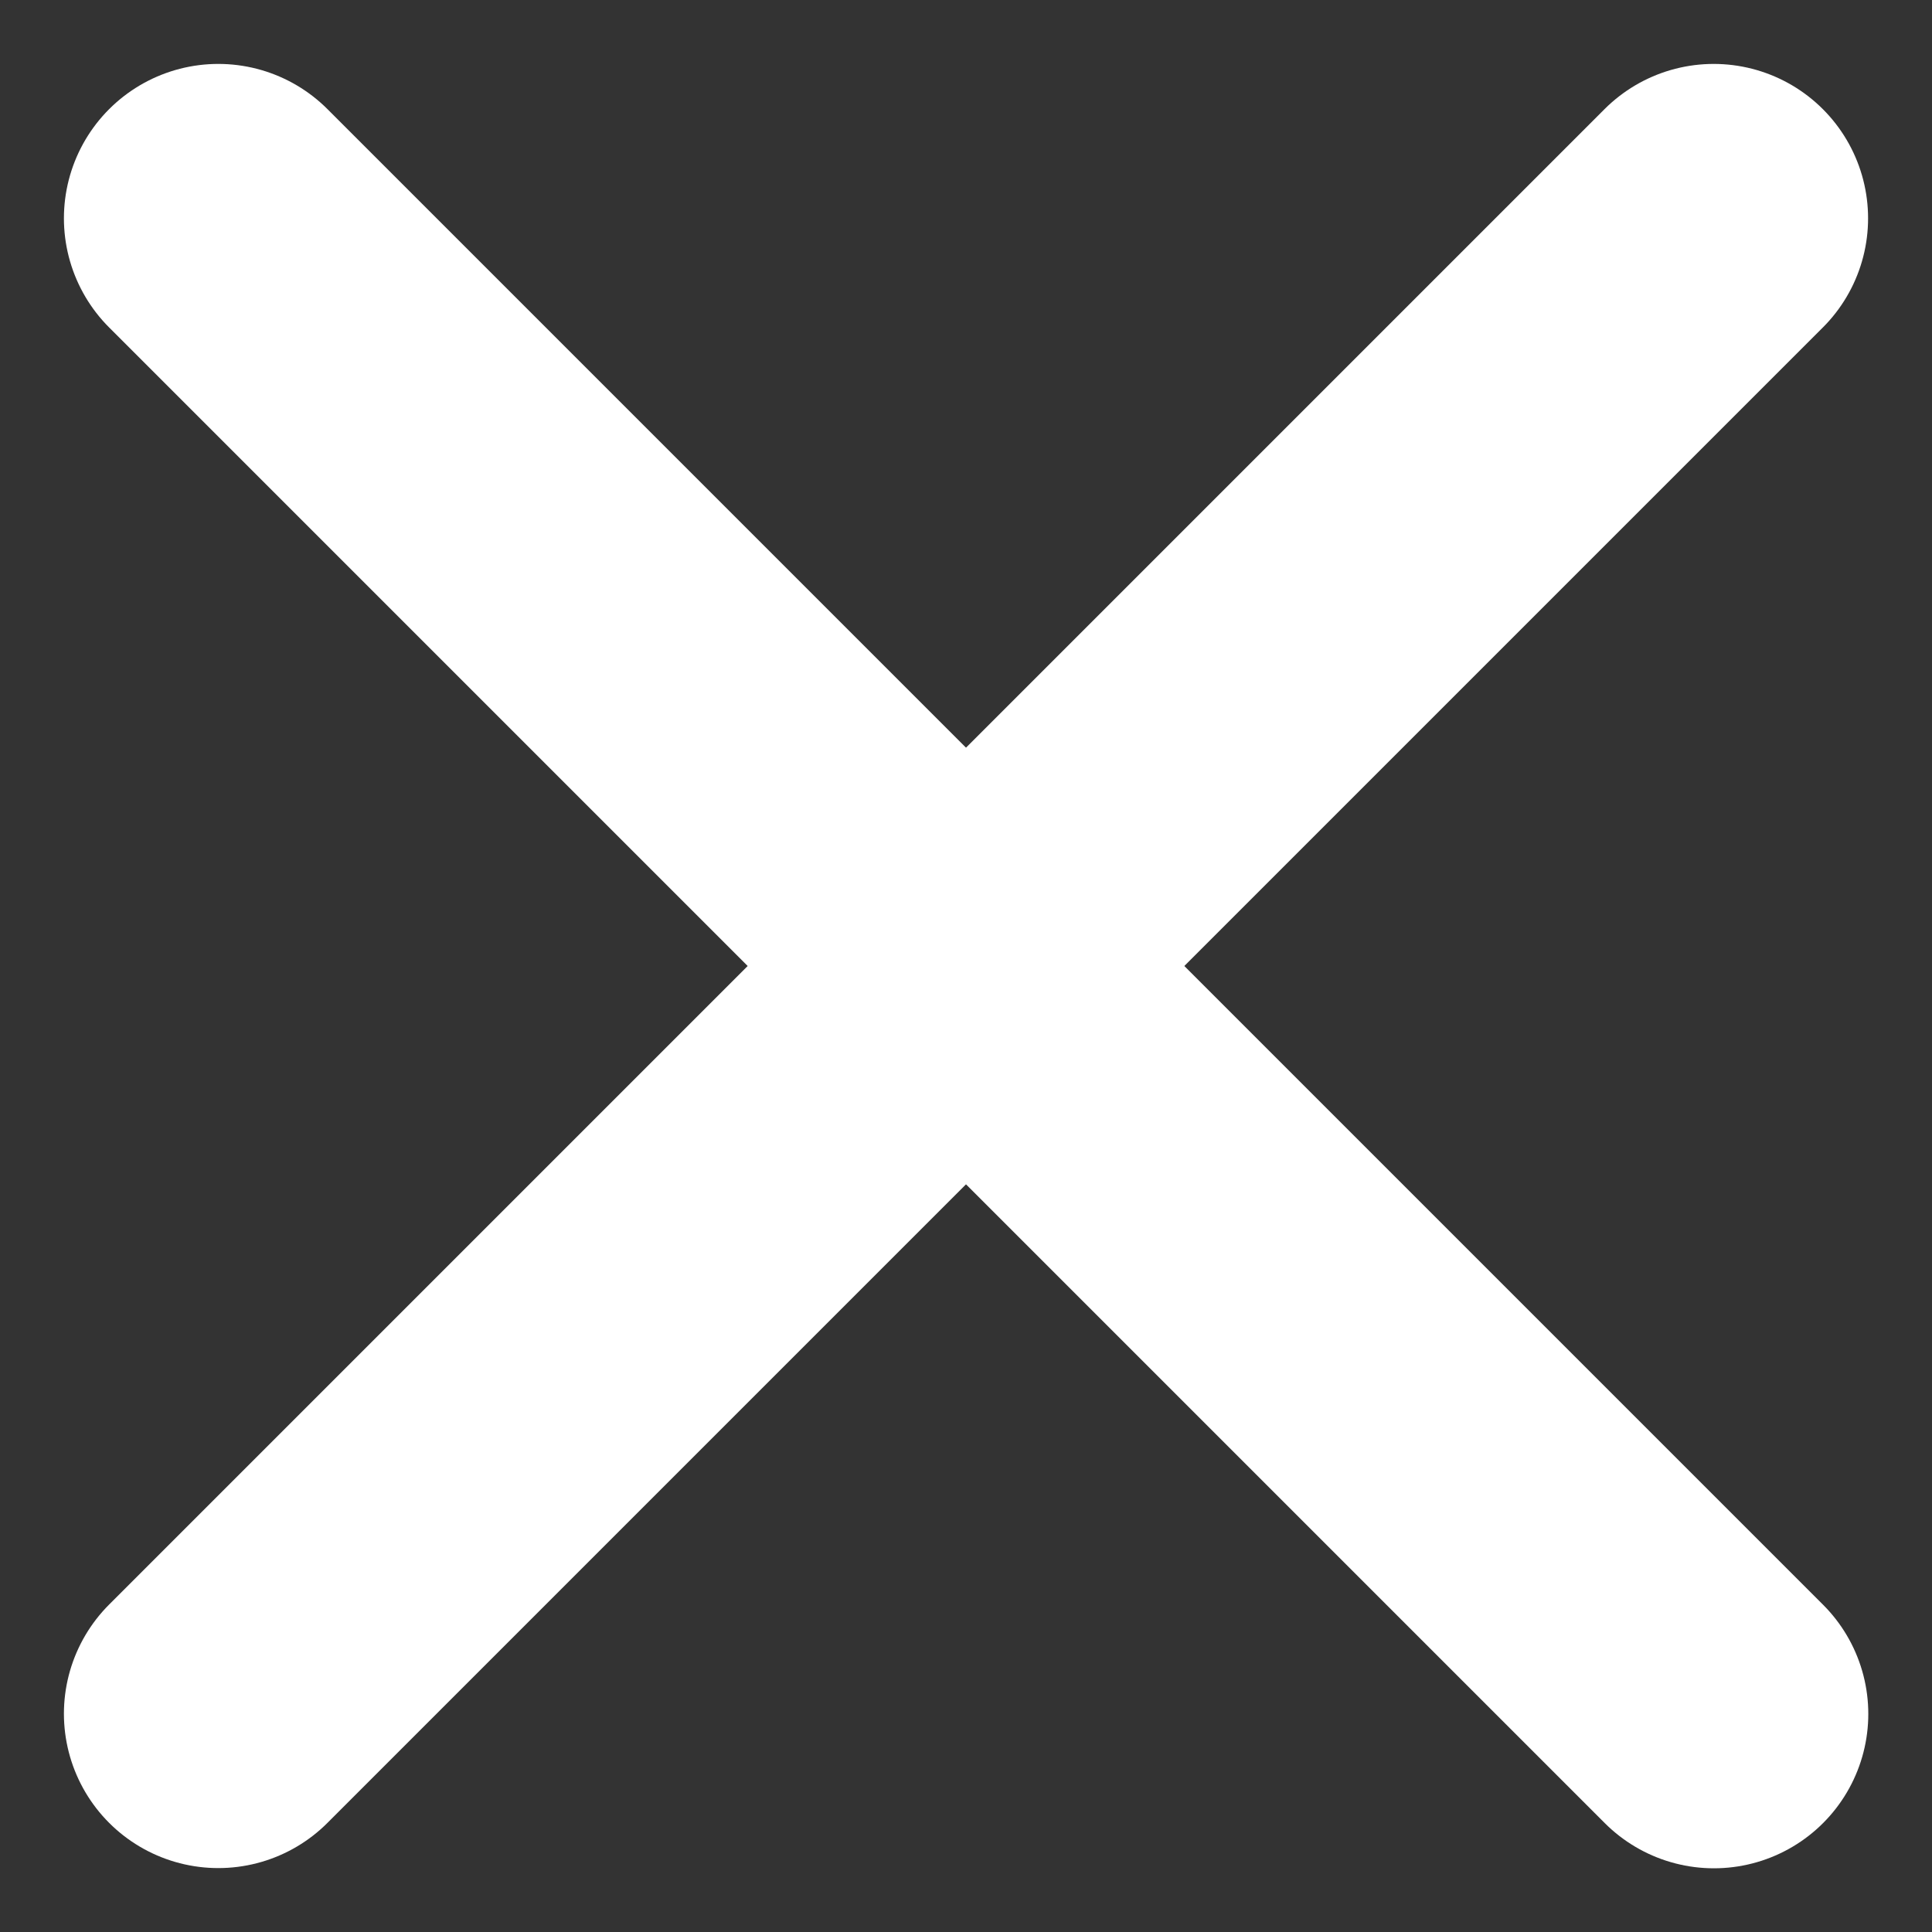 <svg xmlns="http://www.w3.org/2000/svg" width="12.514" height="12.514" viewBox="0 0 12.514 12.514">
  <rect x="0" y="0" width="12.514" height="12.514" fill="#333333" stroke="none"/>
  <g id="Group_10304" data-name="Group 10304" transform="translate(-348.243 -168.243)">
    <g id="Group_10303" data-name="Group 10303">
      <line id="Line_223" data-name="Line 223" x2="13.698" transform="translate(349.657 179.343) rotate(-45)" fill="none" stroke="#fff" stroke-linecap="round" stroke-width="2"/>
    </g>
    <path id="Path_4075" data-name="Path 4075" d="M0,0H13.7" transform="translate(349.657 169.657) rotate(45)" fill="none" stroke="#fff" stroke-linecap="round" stroke-width="2"/>
  </g>
</svg>
